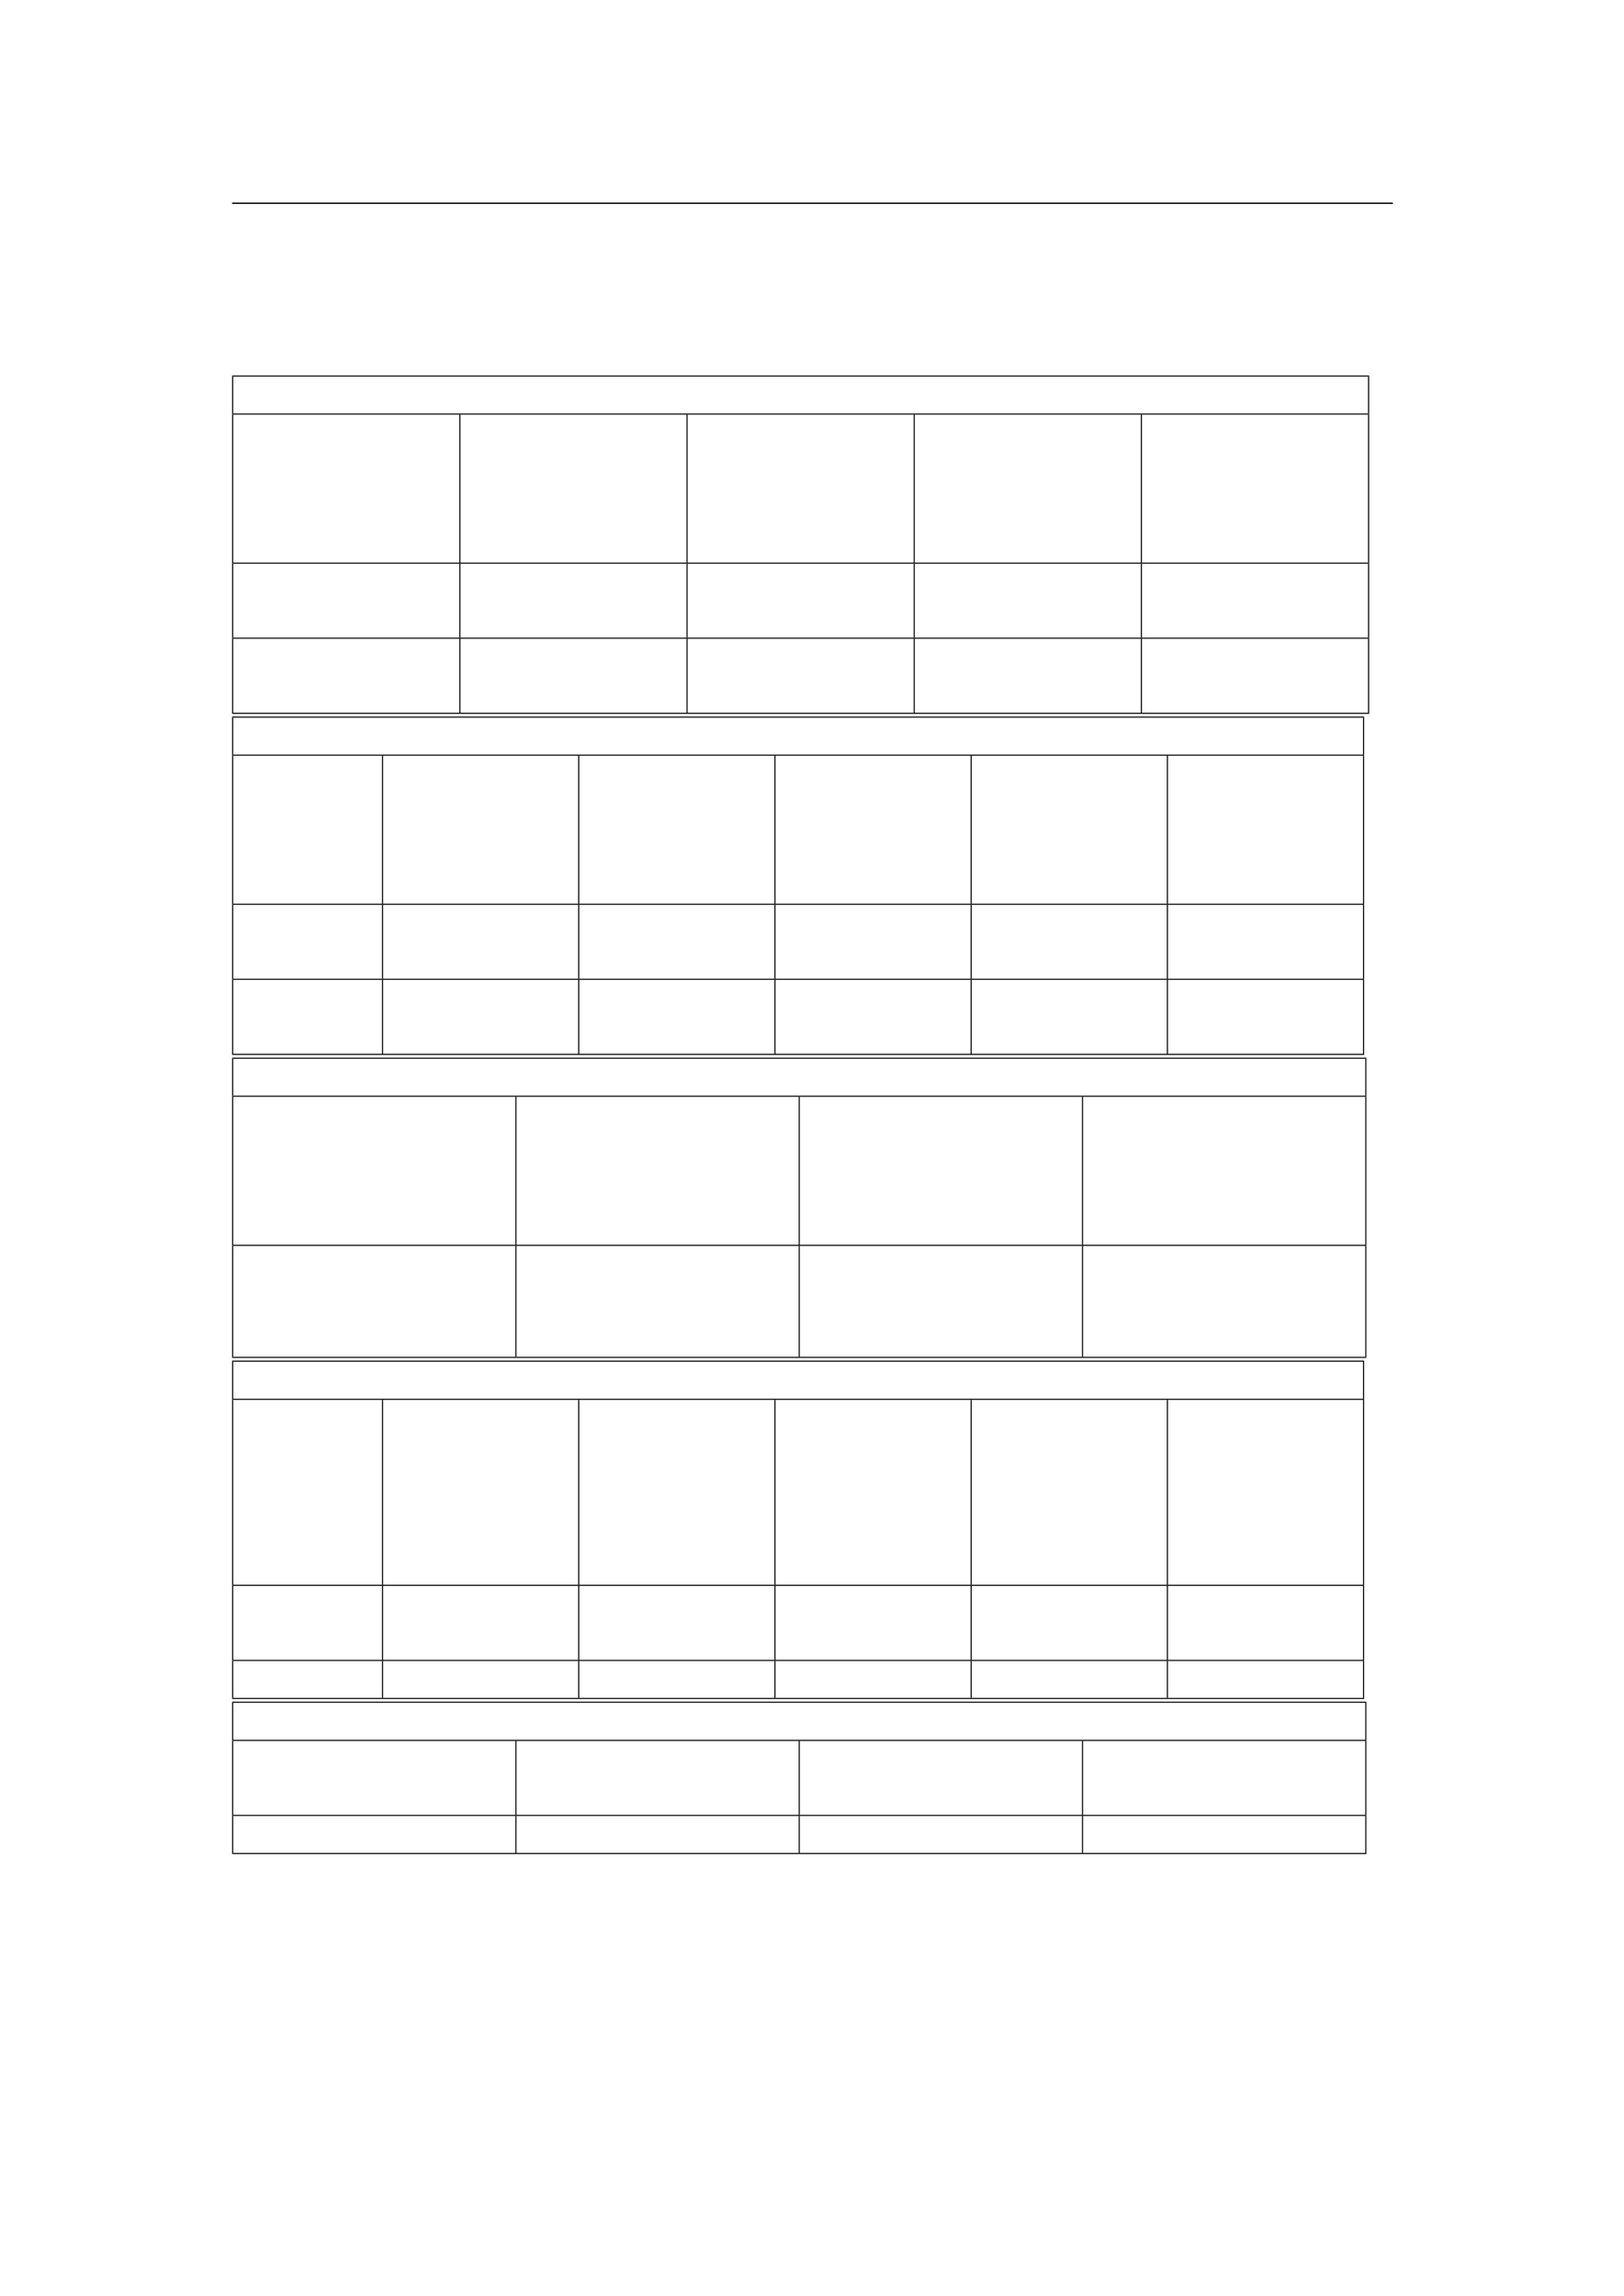 <svg xmlns="http://www.w3.org/2000/svg" xmlns:xlink="http://www.w3.org/1999/xlink" id="body_105" preserveAspectRatio="xMinYMin meet" viewBox="0 0 793 1121"><defs><clipPath id="1"><path id="" clip-rule="evenodd" transform="matrix(1 0 0 1 0 0)" d="M0 841L0 -0.89L0 -0.89L595.276 -0.89L595.276 -0.89L595.276 841L595.276 841L0 841z" /></clipPath></defs><g transform="matrix(1.333 0 0 1.333 0 0)"><g clip-path="url(#1)"><path id="44" transform="matrix(1 0 0 -1 0 841)" d="M85.039 766.564L510.236 766.564" stroke="#000000" stroke-width="0.498" fill="none" /><path id="45" transform="matrix(1 0 0 -1 0 841)" d="M85.039 703.286L501.537 703.286" stroke="#000000" stroke-width="0.398" fill="none" /><path id="46" transform="matrix(1 0 0 -1 0 841)" d="M85.239 689.538L85.239 703.087" stroke="#000000" stroke-width="0.398" fill="none" /><path id="57" transform="matrix(1 0 0 -1 0 841)" d="M501.338 689.538L501.338 703.087" stroke="#000000" stroke-width="0.398" fill="none" /><path id="58" transform="matrix(1 0 0 -1 0 841)" d="M85.039 689.338L501.537 689.338" stroke="#000000" stroke-width="0.398" fill="none" /><path id="59" transform="matrix(1 0 0 -1 0 841)" d="M85.239 634.942L85.239 689.139" stroke="#000000" stroke-width="0.398" fill="none" /><path id="60" transform="matrix(1 0 0 -1 0 841)" d="M168.458 634.942L168.458 689.139" stroke="#000000" stroke-width="0.398" fill="none" /><path id="71" transform="matrix(1 0 0 -1 0 841)" d="M251.678 634.942L251.678 689.139" stroke="#000000" stroke-width="0.398" fill="none" /><path id="87" transform="matrix(1 0 0 -1 0 841)" d="M334.898 634.942L334.898 689.139" stroke="#000000" stroke-width="0.398" fill="none" /><path id="115" transform="matrix(1 0 0 -1 0 841)" d="M418.118 634.942L418.118 689.139" stroke="#000000" stroke-width="0.398" fill="none" /><path id="152" transform="matrix(1 0 0 -1 0 841)" d="M501.338 634.942L501.338 689.139" stroke="#000000" stroke-width="0.398" fill="none" /><path id="153" transform="matrix(1 0 0 -1 0 841)" d="M85.039 634.743L501.537 634.743" stroke="#000000" stroke-width="0.398" fill="none" /><path id="154" transform="matrix(1 0 0 -1 0 841)" d="M85.239 607.445L85.239 634.543" stroke="#000000" stroke-width="0.398" fill="none" /><path id="167" transform="matrix(1 0 0 -1 0 841)" d="M168.458 607.445L168.458 634.543" stroke="#000000" stroke-width="0.398" fill="none" /><path id="184" transform="matrix(1 0 0 -1 0 841)" d="M251.678 607.445L251.678 634.543" stroke="#000000" stroke-width="0.398" fill="none" /><path id="191" transform="matrix(1 0 0 -1 0 841)" d="M334.898 607.445L334.898 634.543" stroke="#000000" stroke-width="0.398" fill="none" /><path id="198" transform="matrix(1 0 0 -1 0 841)" d="M418.118 607.445L418.118 634.543" stroke="#000000" stroke-width="0.398" fill="none" /><path id="219" transform="matrix(1 0 0 -1 0 841)" d="M501.338 607.445L501.338 634.543" stroke="#000000" stroke-width="0.398" fill="none" /><path id="220" transform="matrix(1 0 0 -1 0 841)" d="M85.039 607.246L501.537 607.246" stroke="#000000" stroke-width="0.398" fill="none" /><path id="221" transform="matrix(1 0 0 -1 0 841)" d="M85.239 579.949L85.239 607.047" stroke="#000000" stroke-width="0.398" fill="none" /><path id="233" transform="matrix(1 0 0 -1 0 841)" d="M168.458 579.949L168.458 607.047" stroke="#000000" stroke-width="0.398" fill="none" /><path id="250" transform="matrix(1 0 0 -1 0 841)" d="M251.678 579.949L251.678 607.047" stroke="#000000" stroke-width="0.398" fill="none" /><path id="260" transform="matrix(1 0 0 -1 0 841)" d="M334.898 579.949L334.898 607.047" stroke="#000000" stroke-width="0.398" fill="none" /><path id="270" transform="matrix(1 0 0 -1 0 841)" d="M418.118 579.949L418.118 607.047" stroke="#000000" stroke-width="0.398" fill="none" /><path id="291" transform="matrix(1 0 0 -1 0 841)" d="M501.338 579.949L501.338 607.047" stroke="#000000" stroke-width="0.398" fill="none" /><path id="292" transform="matrix(1 0 0 -1 0 841)" d="M85.039 579.749L501.537 579.749" stroke="#000000" stroke-width="0.398" fill="none" /><path id="293" transform="matrix(1 0 0 -1 0 841)" d="M85.039 578.355L499.718 578.355" stroke="#000000" stroke-width="0.398" fill="none" /><path id="294" transform="matrix(1 0 0 -1 0 841)" d="M85.239 564.606L85.239 578.155" stroke="#000000" stroke-width="0.398" fill="none" /><path id="325" transform="matrix(1 0 0 -1 0 841)" d="M499.519 564.606L499.519 578.155" stroke="#000000" stroke-width="0.398" fill="none" /><path id="326" transform="matrix(1 0 0 -1 0 841)" d="M85.039 564.407L499.718 564.407" stroke="#000000" stroke-width="0.398" fill="none" /><path id="327" transform="matrix(1 0 0 -1 0 841)" d="M85.239 510.011L85.239 564.208" stroke="#000000" stroke-width="0.398" fill="none" /><path id="328" transform="matrix(1 0 0 -1 0 841)" d="M140.112 510.011L140.112 564.208" stroke="#000000" stroke-width="0.398" fill="none" /><path id="360" transform="matrix(1 0 0 -1 0 841)" d="M211.993 510.011L211.993 564.208" stroke="#000000" stroke-width="0.398" fill="none" /><path id="379" transform="matrix(1 0 0 -1 0 841)" d="M283.875 510.011L283.875 564.208" stroke="#000000" stroke-width="0.398" fill="none" /><path id="418" transform="matrix(1 0 0 -1 0 841)" d="M355.756 510.011L355.756 564.208" stroke="#000000" stroke-width="0.398" fill="none" /><path id="446" transform="matrix(1 0 0 -1 0 841)" d="M427.638 510.011L427.638 564.208" stroke="#000000" stroke-width="0.398" fill="none" /><path id="484" transform="matrix(1 0 0 -1 0 841)" d="M499.519 510.011L499.519 564.208" stroke="#000000" stroke-width="0.398" fill="none" /><path id="485" transform="matrix(1 0 0 -1 0 841)" d="M85.039 509.812L499.718 509.812" stroke="#000000" stroke-width="0.398" fill="none" /><path id="486" transform="matrix(1 0 0 -1 0 841)" d="M85.239 482.514L85.239 509.612" stroke="#000000" stroke-width="0.398" fill="none" /><path id="499" transform="matrix(1 0 0 -1 0 841)" d="M140.112 482.514L140.112 509.612" stroke="#000000" stroke-width="0.398" fill="none" /><path id="516" transform="matrix(1 0 0 -1 0 841)" d="M211.993 482.514L211.993 509.612" stroke="#000000" stroke-width="0.398" fill="none" /><path id="523" transform="matrix(1 0 0 -1 0 841)" d="M283.875 482.514L283.875 509.612" stroke="#000000" stroke-width="0.398" fill="none" /><path id="533" transform="matrix(1 0 0 -1 0 841)" d="M355.756 482.514L355.756 509.612" stroke="#000000" stroke-width="0.398" fill="none" /><path id="540" transform="matrix(1 0 0 -1 0 841)" d="M427.638 482.514L427.638 509.612" stroke="#000000" stroke-width="0.398" fill="none" /><path id="550" transform="matrix(1 0 0 -1 0 841)" d="M499.519 482.514L499.519 509.612" stroke="#000000" stroke-width="0.398" fill="none" /><path id="551" transform="matrix(1 0 0 -1 0 841)" d="M85.039 482.315L499.718 482.315" stroke="#000000" stroke-width="0.398" fill="none" /><path id="552" transform="matrix(1 0 0 -1 0 841)" d="M85.239 455.017L85.239 482.115" stroke="#000000" stroke-width="0.398" fill="none" /><path id="564" transform="matrix(1 0 0 -1 0 841)" d="M140.112 455.017L140.112 482.115" stroke="#000000" stroke-width="0.398" fill="none" /><path id="581" transform="matrix(1 0 0 -1 0 841)" d="M211.993 455.017L211.993 482.115" stroke="#000000" stroke-width="0.398" fill="none" /><path id="588" transform="matrix(1 0 0 -1 0 841)" d="M283.875 455.017L283.875 482.115" stroke="#000000" stroke-width="0.398" fill="none" /><path id="595" transform="matrix(1 0 0 -1 0 841)" d="M355.756 455.017L355.756 482.115" stroke="#000000" stroke-width="0.398" fill="none" /><path id="602" transform="matrix(1 0 0 -1 0 841)" d="M427.638 455.017L427.638 482.115" stroke="#000000" stroke-width="0.398" fill="none" /><path id="612" transform="matrix(1 0 0 -1 0 841)" d="M499.519 455.017L499.519 482.115" stroke="#000000" stroke-width="0.398" fill="none" /><path id="613" transform="matrix(1 0 0 -1 0 841)" d="M85.039 454.818L499.718 454.818" stroke="#000000" stroke-width="0.398" fill="none" /><path id="614" transform="matrix(1 0 0 -1 0 841)" d="M85.039 453.423L500.522 453.423" stroke="#000000" stroke-width="0.398" fill="none" /><path id="615" transform="matrix(1 0 0 -1 0 841)" d="M85.239 439.675L85.239 453.224" stroke="#000000" stroke-width="0.398" fill="none" /><path id="647" transform="matrix(1 0 0 -1 0 841)" d="M500.323 439.675L500.323 453.224" stroke="#000000" stroke-width="0.398" fill="none" /><path id="648" transform="matrix(1 0 0 -1 0 841)" d="M85.039 439.475L500.522 439.475" stroke="#000000" stroke-width="0.398" fill="none" /><path id="649" transform="matrix(1 0 0 -1 0 841)" d="M85.239 385.079L85.239 439.276" stroke="#000000" stroke-width="0.398" fill="none" /><path id="678" transform="matrix(1 0 0 -1 0 841)" d="M189.01 385.079L189.01 439.276" stroke="#000000" stroke-width="0.398" fill="none" /><path id="720" transform="matrix(1 0 0 -1 0 841)" d="M292.781 385.079L292.781 439.276" stroke="#000000" stroke-width="0.398" fill="none" /><path id="771" transform="matrix(1 0 0 -1 0 841)" d="M396.552 385.079L396.552 439.276" stroke="#000000" stroke-width="0.398" fill="none" /><path id="790" transform="matrix(1 0 0 -1 0 841)" d="M500.323 385.079L500.323 439.276" stroke="#000000" stroke-width="0.398" fill="none" /><path id="791" transform="matrix(1 0 0 -1 0 841)" d="M85.039 384.88L500.522 384.88" stroke="#000000" stroke-width="0.398" fill="none" /><path id="792" transform="matrix(1 0 0 -1 0 841)" d="M85.239 344.033L85.239 384.681" stroke="#000000" stroke-width="0.398" fill="none" /><path id="799" transform="matrix(1 0 0 -1 0 841)" d="M189.01 344.033L189.01 384.681" stroke="#000000" stroke-width="0.398" fill="none" /><path id="808" transform="matrix(1 0 0 -1 0 841)" d="M292.781 344.033L292.781 384.681" stroke="#000000" stroke-width="0.398" fill="none" /><path id="818" transform="matrix(1 0 0 -1 0 841)" d="M396.552 344.033L396.552 384.681" stroke="#000000" stroke-width="0.398" fill="none" /><path id="856" transform="matrix(1 0 0 -1 0 841)" d="M500.323 344.033L500.323 384.681" stroke="#000000" stroke-width="0.398" fill="none" /><path id="857" transform="matrix(1 0 0 -1 0 841)" d="M85.039 343.834L500.522 343.834" stroke="#000000" stroke-width="0.398" fill="none" /><path id="858" transform="matrix(1 0 0 -1 0 841)" d="M85.039 342.439L499.718 342.439" stroke="#000000" stroke-width="0.398" fill="none" /><path id="859" transform="matrix(1 0 0 -1 0 841)" d="M85.239 328.691L85.239 342.24" stroke="#000000" stroke-width="0.398" fill="none" /><path id="868" transform="matrix(1 0 0 -1 0 841)" d="M499.519 328.691L499.519 342.24" stroke="#000000" stroke-width="0.398" fill="none" /><path id="869" transform="matrix(1 0 0 -1 0 841)" d="M85.039 328.492L499.718 328.492" stroke="#000000" stroke-width="0.398" fill="none" /><path id="870" transform="matrix(1 0 0 -1 0 841)" d="M85.239 260.546L85.239 328.292" stroke="#000000" stroke-width="0.398" fill="none" /><path id="871" transform="matrix(1 0 0 -1 0 841)" d="M140.112 260.546L140.112 328.292" stroke="#000000" stroke-width="0.398" fill="none" /><path id="879" transform="matrix(1 0 0 -1 0 841)" d="M211.993 260.546L211.993 328.292" stroke="#000000" stroke-width="0.398" fill="none" /><path id="907" transform="matrix(1 0 0 -1 0 841)" d="M283.875 260.546L283.875 328.292" stroke="#000000" stroke-width="0.398" fill="none" /><path id="948" transform="matrix(1 0 0 -1 0 841)" d="M355.756 260.546L355.756 328.292" stroke="#000000" stroke-width="0.398" fill="none" /><path id="984" transform="matrix(1 0 0 -1 0 841)" d="M427.638 260.546L427.638 328.292" stroke="#000000" stroke-width="0.398" fill="none" /><path id="1013" transform="matrix(1 0 0 -1 0 841)" d="M499.519 260.546L499.519 328.292" stroke="#000000" stroke-width="0.398" fill="none" /><path id="1014" transform="matrix(1 0 0 -1 0 841)" d="M85.039 260.347L499.718 260.347" stroke="#000000" stroke-width="0.398" fill="none" /><path id="1015" transform="matrix(1 0 0 -1 0 841)" d="M85.239 233.049L85.239 260.147" stroke="#000000" stroke-width="0.398" fill="none" /><path id="1028" transform="matrix(1 0 0 -1 0 841)" d="M140.112 233.049L140.112 260.147" stroke="#000000" stroke-width="0.398" fill="none" /><path id="1035" transform="matrix(1 0 0 -1 0 841)" d="M211.993 233.049L211.993 260.147" stroke="#000000" stroke-width="0.398" fill="none" /><path id="1042" transform="matrix(1 0 0 -1 0 841)" d="M283.875 233.049L283.875 260.147" stroke="#000000" stroke-width="0.398" fill="none" /><path id="1052" transform="matrix(1 0 0 -1 0 841)" d="M355.756 233.049L355.756 260.147" stroke="#000000" stroke-width="0.398" fill="none" /><path id="1053" transform="matrix(1 0 0 -1 0 841)" d="M427.638 233.049L427.638 260.147" stroke="#000000" stroke-width="0.398" fill="none" /><path id="1054" transform="matrix(1 0 0 -1 0 841)" d="M499.519 233.049L499.519 260.147" stroke="#000000" stroke-width="0.398" fill="none" /><path id="1055" transform="matrix(1 0 0 -1 0 841)" d="M85.039 232.85L499.718 232.85" stroke="#000000" stroke-width="0.398" fill="none" /><path id="1056" transform="matrix(1 0 0 -1 0 841)" d="M85.239 219.102L85.239 232.651" stroke="#000000" stroke-width="0.398" fill="none" /><path id="1068" transform="matrix(1 0 0 -1 0 841)" d="M140.112 219.102L140.112 232.651" stroke="#000000" stroke-width="0.398" fill="none" /><path id="1069" transform="matrix(1 0 0 -1 0 841)" d="M211.993 219.102L211.993 232.651" stroke="#000000" stroke-width="0.398" fill="none" /><path id="1070" transform="matrix(1 0 0 -1 0 841)" d="M283.875 219.102L283.875 232.651" stroke="#000000" stroke-width="0.398" fill="none" /><path id="1071" transform="matrix(1 0 0 -1 0 841)" d="M355.756 219.102L355.756 232.651" stroke="#000000" stroke-width="0.398" fill="none" /><path id="1078" transform="matrix(1 0 0 -1 0 841)" d="M427.638 219.102L427.638 232.651" stroke="#000000" stroke-width="0.398" fill="none" /><path id="1088" transform="matrix(1 0 0 -1 0 841)" d="M499.519 219.102L499.519 232.651" stroke="#000000" stroke-width="0.398" fill="none" /><path id="1089" transform="matrix(1 0 0 -1 0 841)" d="M85.039 218.903L499.718 218.903" stroke="#000000" stroke-width="0.398" fill="none" /><path id="1090" transform="matrix(1 0 0 -1 0 841)" d="M85.039 217.508L500.522 217.508" stroke="#000000" stroke-width="0.398" fill="none" /><path id="1091" transform="matrix(1 0 0 -1 0 841)" d="M85.239 203.759L85.239 217.308" stroke="#000000" stroke-width="0.398" fill="none" /><path id="1105" transform="matrix(1 0 0 -1 0 841)" d="M500.323 203.759L500.323 217.308" stroke="#000000" stroke-width="0.398" fill="none" /><path id="1106" transform="matrix(1 0 0 -1 0 841)" d="M85.039 203.56L500.522 203.56" stroke="#000000" stroke-width="0.398" fill="none" /><path id="1107" transform="matrix(1 0 0 -1 0 841)" d="M85.239 176.262L85.239 203.36" stroke="#000000" stroke-width="0.398" fill="none" /><path id="1115" transform="matrix(1 0 0 -1 0 841)" d="M189.01 176.262L189.01 203.36" stroke="#000000" stroke-width="0.398" fill="none" /><path id="1133" transform="matrix(1 0 0 -1 0 841)" d="M292.781 176.262L292.781 203.36" stroke="#000000" stroke-width="0.398" fill="none" /><path id="1148" transform="matrix(1 0 0 -1 0 841)" d="M396.552 176.262L396.552 203.36" stroke="#000000" stroke-width="0.398" fill="none" /><path id="1153" transform="matrix(1 0 0 -1 0 841)" d="M500.323 176.262L500.323 203.36" stroke="#000000" stroke-width="0.398" fill="none" /><path id="1154" transform="matrix(1 0 0 -1 0 841)" d="M85.039 176.063L500.522 176.063" stroke="#000000" stroke-width="0.398" fill="none" /><path id="1155" transform="matrix(1 0 0 -1 0 841)" d="M85.239 162.315L85.239 175.864" stroke="#000000" stroke-width="0.398" fill="none" /><path id="1168" transform="matrix(1 0 0 -1 0 841)" d="M189.01 162.315L189.01 175.864" stroke="#000000" stroke-width="0.398" fill="none" /><path id="1181" transform="matrix(1 0 0 -1 0 841)" d="M292.781 162.315L292.781 175.864" stroke="#000000" stroke-width="0.398" fill="none" /><path id="1191" transform="matrix(1 0 0 -1 0 841)" d="M396.552 162.315L396.552 175.864" stroke="#000000" stroke-width="0.398" fill="none" /><path id="1201" transform="matrix(1 0 0 -1 0 841)" d="M500.323 162.315L500.323 175.864" stroke="#000000" stroke-width="0.398" fill="none" /><path id="1202" transform="matrix(1 0 0 -1 0 841)" d="M85.039 162.116L500.522 162.116" stroke="#000000" stroke-width="0.398" fill="none" /></g></g></svg>